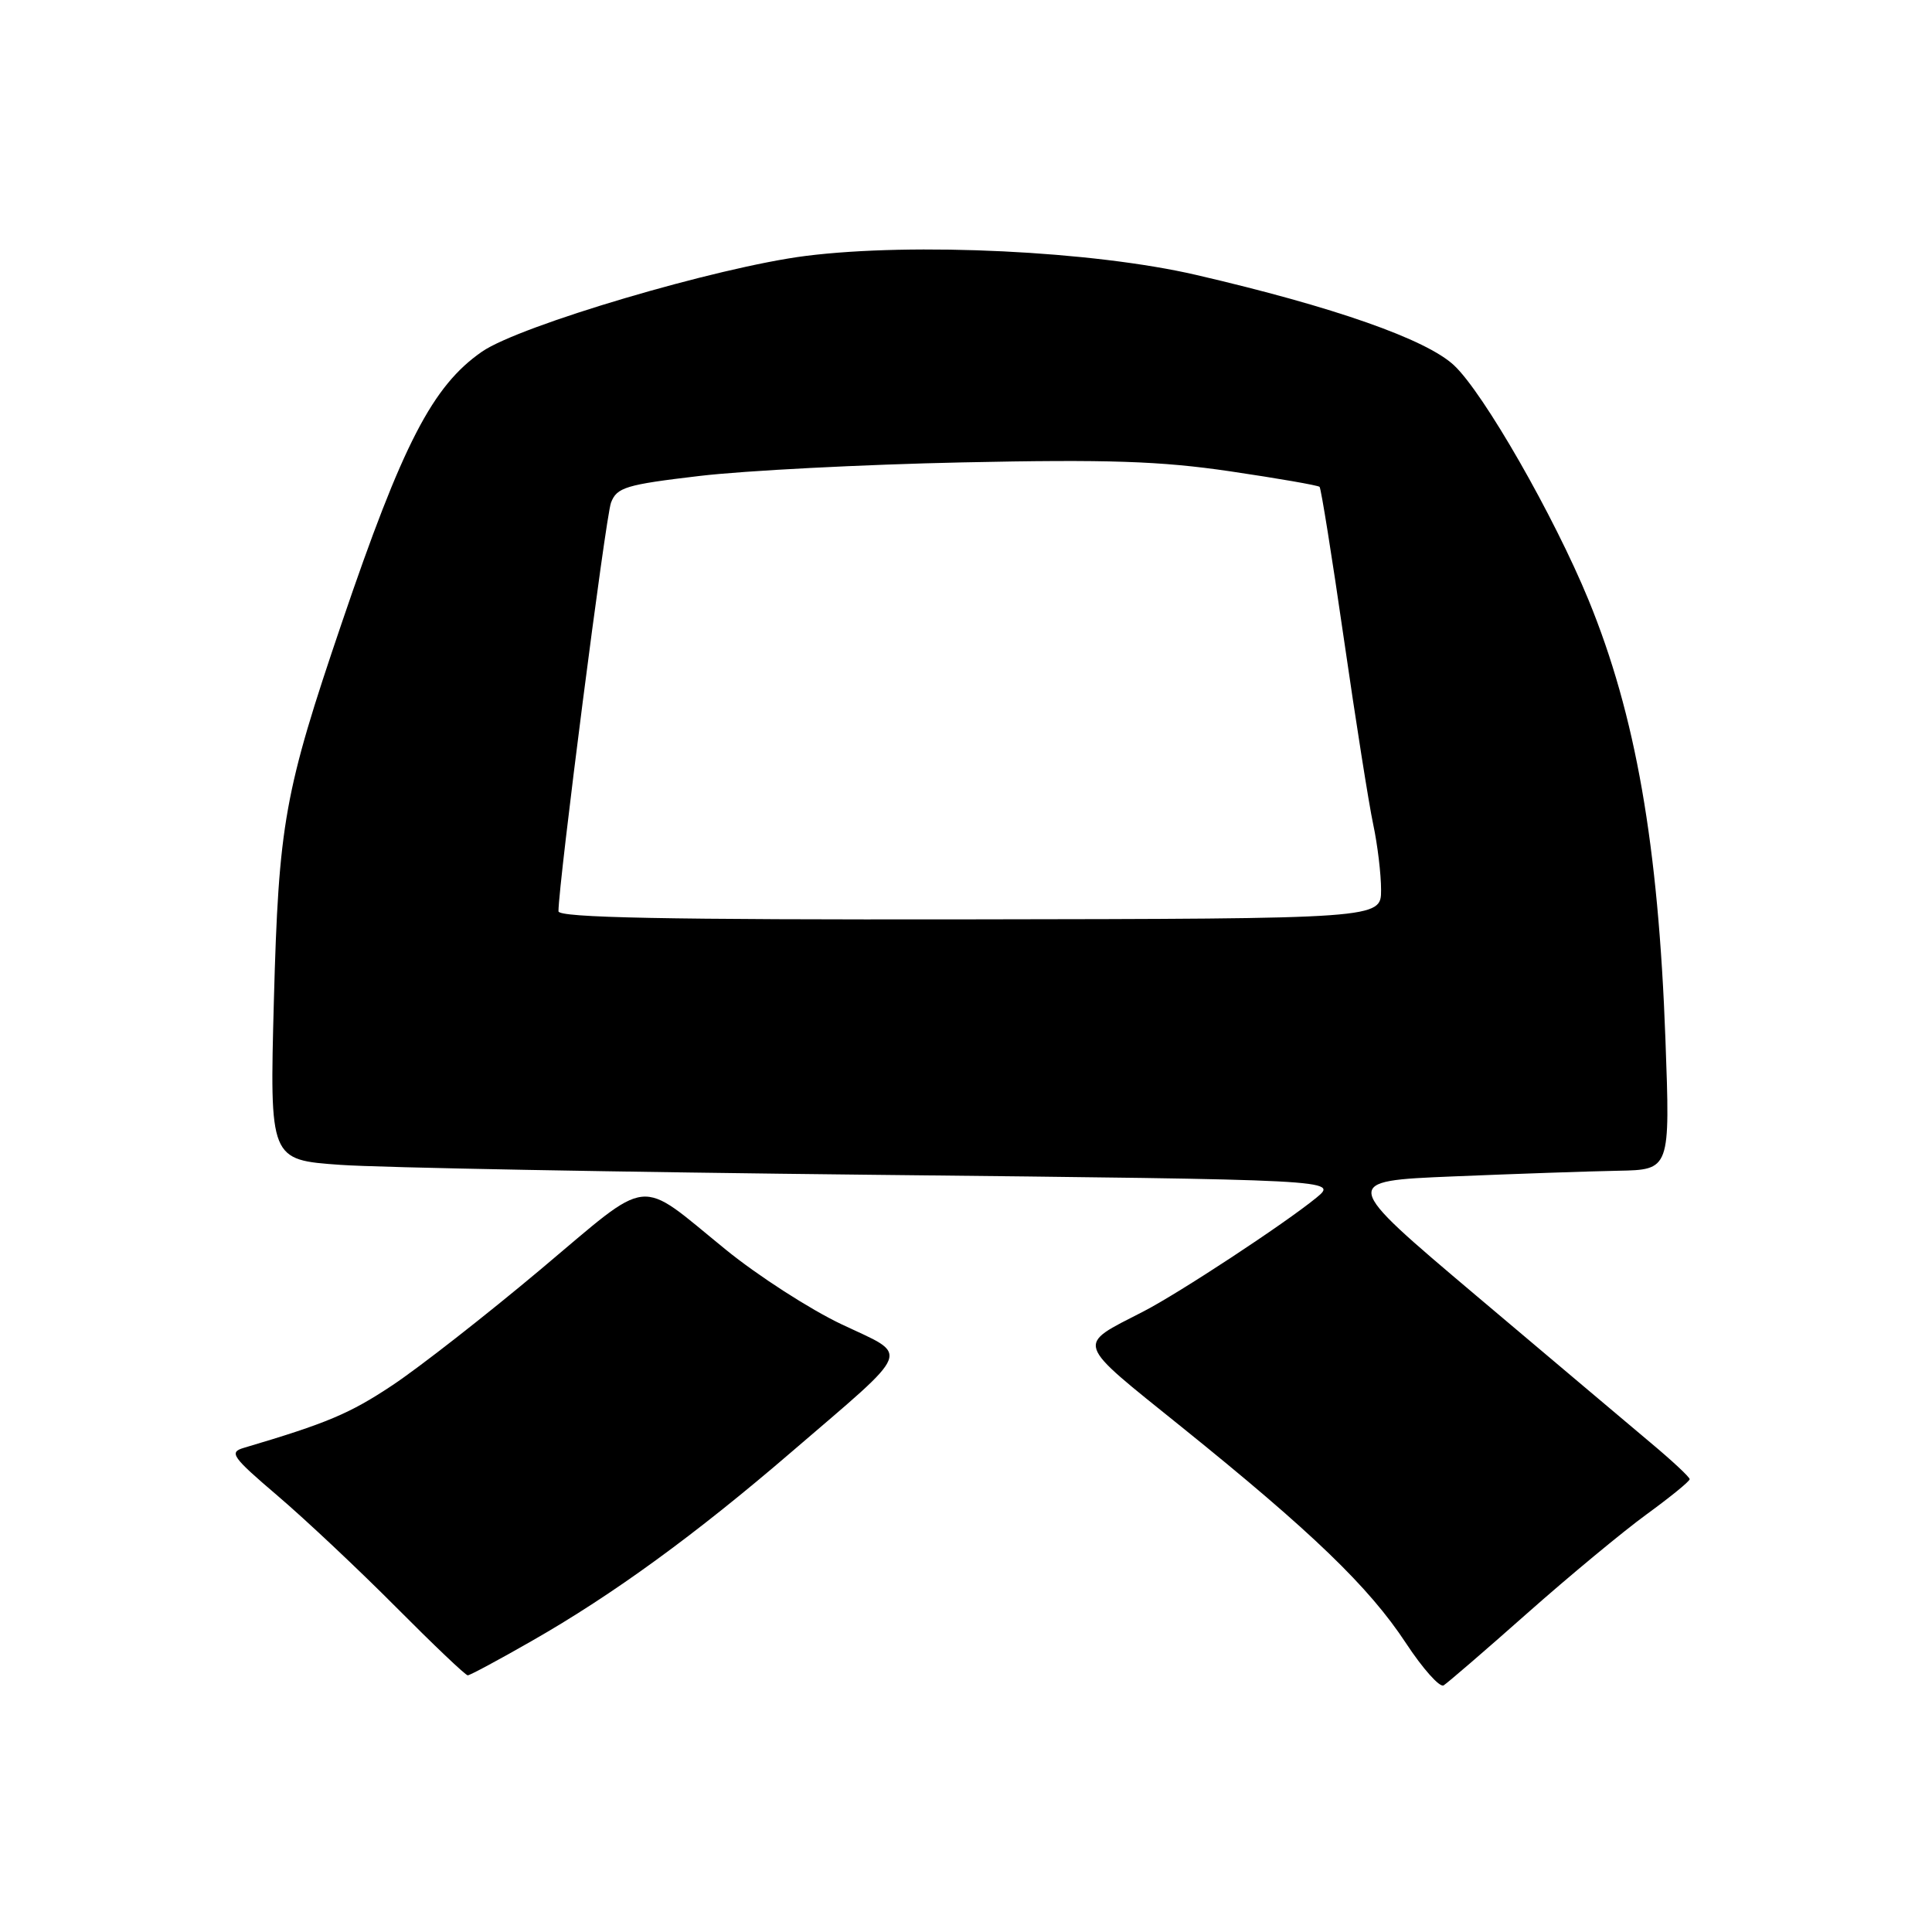 <?xml version="1.0" encoding="UTF-8" standalone="no"?>
<!DOCTYPE svg PUBLIC "-//W3C//DTD SVG 1.1//EN" "http://www.w3.org/Graphics/SVG/1.1/DTD/svg11.dtd" >
<svg xmlns="http://www.w3.org/2000/svg" xmlns:xlink="http://www.w3.org/1999/xlink" version="1.1" viewBox="0 0 256 256">
 <g >
 <path fill="currentColor"
d=" M 202.36 213.77 C 207.94 208.83 215.06 202.93 218.19 200.65 C 221.32 198.37 223.89 196.28 223.89 196.00 C 223.89 195.72 221.55 193.54 218.69 191.15 C 215.84 188.75 205.43 179.98 195.57 171.65 C 177.64 156.50 177.64 156.50 192.57 155.88 C 200.78 155.54 210.61 155.20 214.41 155.13 C 221.31 155.00 221.31 155.00 220.68 137.75 C 219.74 111.88 216.73 94.72 210.49 79.50 C 205.91 68.36 196.60 52.10 192.68 48.42 C 189.00 44.96 176.74 40.66 158.50 36.43 C 144.85 33.26 121.12 32.11 106.77 33.91 C 95.07 35.39 68.85 43.14 63.86 46.60 C 57.32 51.13 53.36 58.78 45.30 82.50 C 37.66 104.97 36.93 109.07 36.29 132.59 C 35.73 153.69 35.73 153.69 45.11 154.35 C 50.28 154.72 82.14 155.31 115.92 155.67 C 177.33 156.32 177.33 156.32 174.42 158.71 C 170.24 162.13 156.21 171.36 151.50 173.78 C 142.52 178.41 142.23 177.53 156.59 189.10 C 173.86 203.01 181.39 210.27 186.28 217.70 C 188.52 221.11 190.78 223.64 191.29 223.32 C 191.80 223.00 196.79 218.71 202.36 213.77 Z  M 70.47 217.43 C 81.23 211.29 92.15 203.34 104.89 192.38 C 121.17 178.39 120.61 179.79 111.54 175.49 C 107.32 173.49 100.42 169.04 96.19 165.60 C 84.27 155.92 86.56 155.68 71.59 168.24 C 64.39 174.28 55.58 181.17 52.00 183.55 C 46.33 187.32 43.34 188.58 32.30 191.85 C 30.31 192.44 30.74 193.04 36.80 198.21 C 40.49 201.36 47.54 207.99 52.48 212.96 C 57.42 217.93 61.69 222.00 61.98 221.99 C 62.27 221.99 66.09 219.94 70.47 217.43 Z  M 74.00 120.75 C 74.00 117.09 80.25 68.48 80.96 66.61 C 81.73 64.58 82.92 64.22 92.66 63.07 C 98.62 62.36 114.30 61.55 127.50 61.27 C 146.83 60.86 153.74 61.09 162.99 62.45 C 169.30 63.38 174.64 64.31 174.85 64.51 C 175.05 64.72 176.50 73.78 178.07 84.65 C 179.64 95.51 181.39 106.59 181.96 109.25 C 182.53 111.92 183.00 115.82 183.00 117.92 C 183.00 121.74 183.00 121.74 128.50 121.82 C 88.15 121.88 74.00 121.60 74.00 120.75 Z "/>
</g>
</svg>